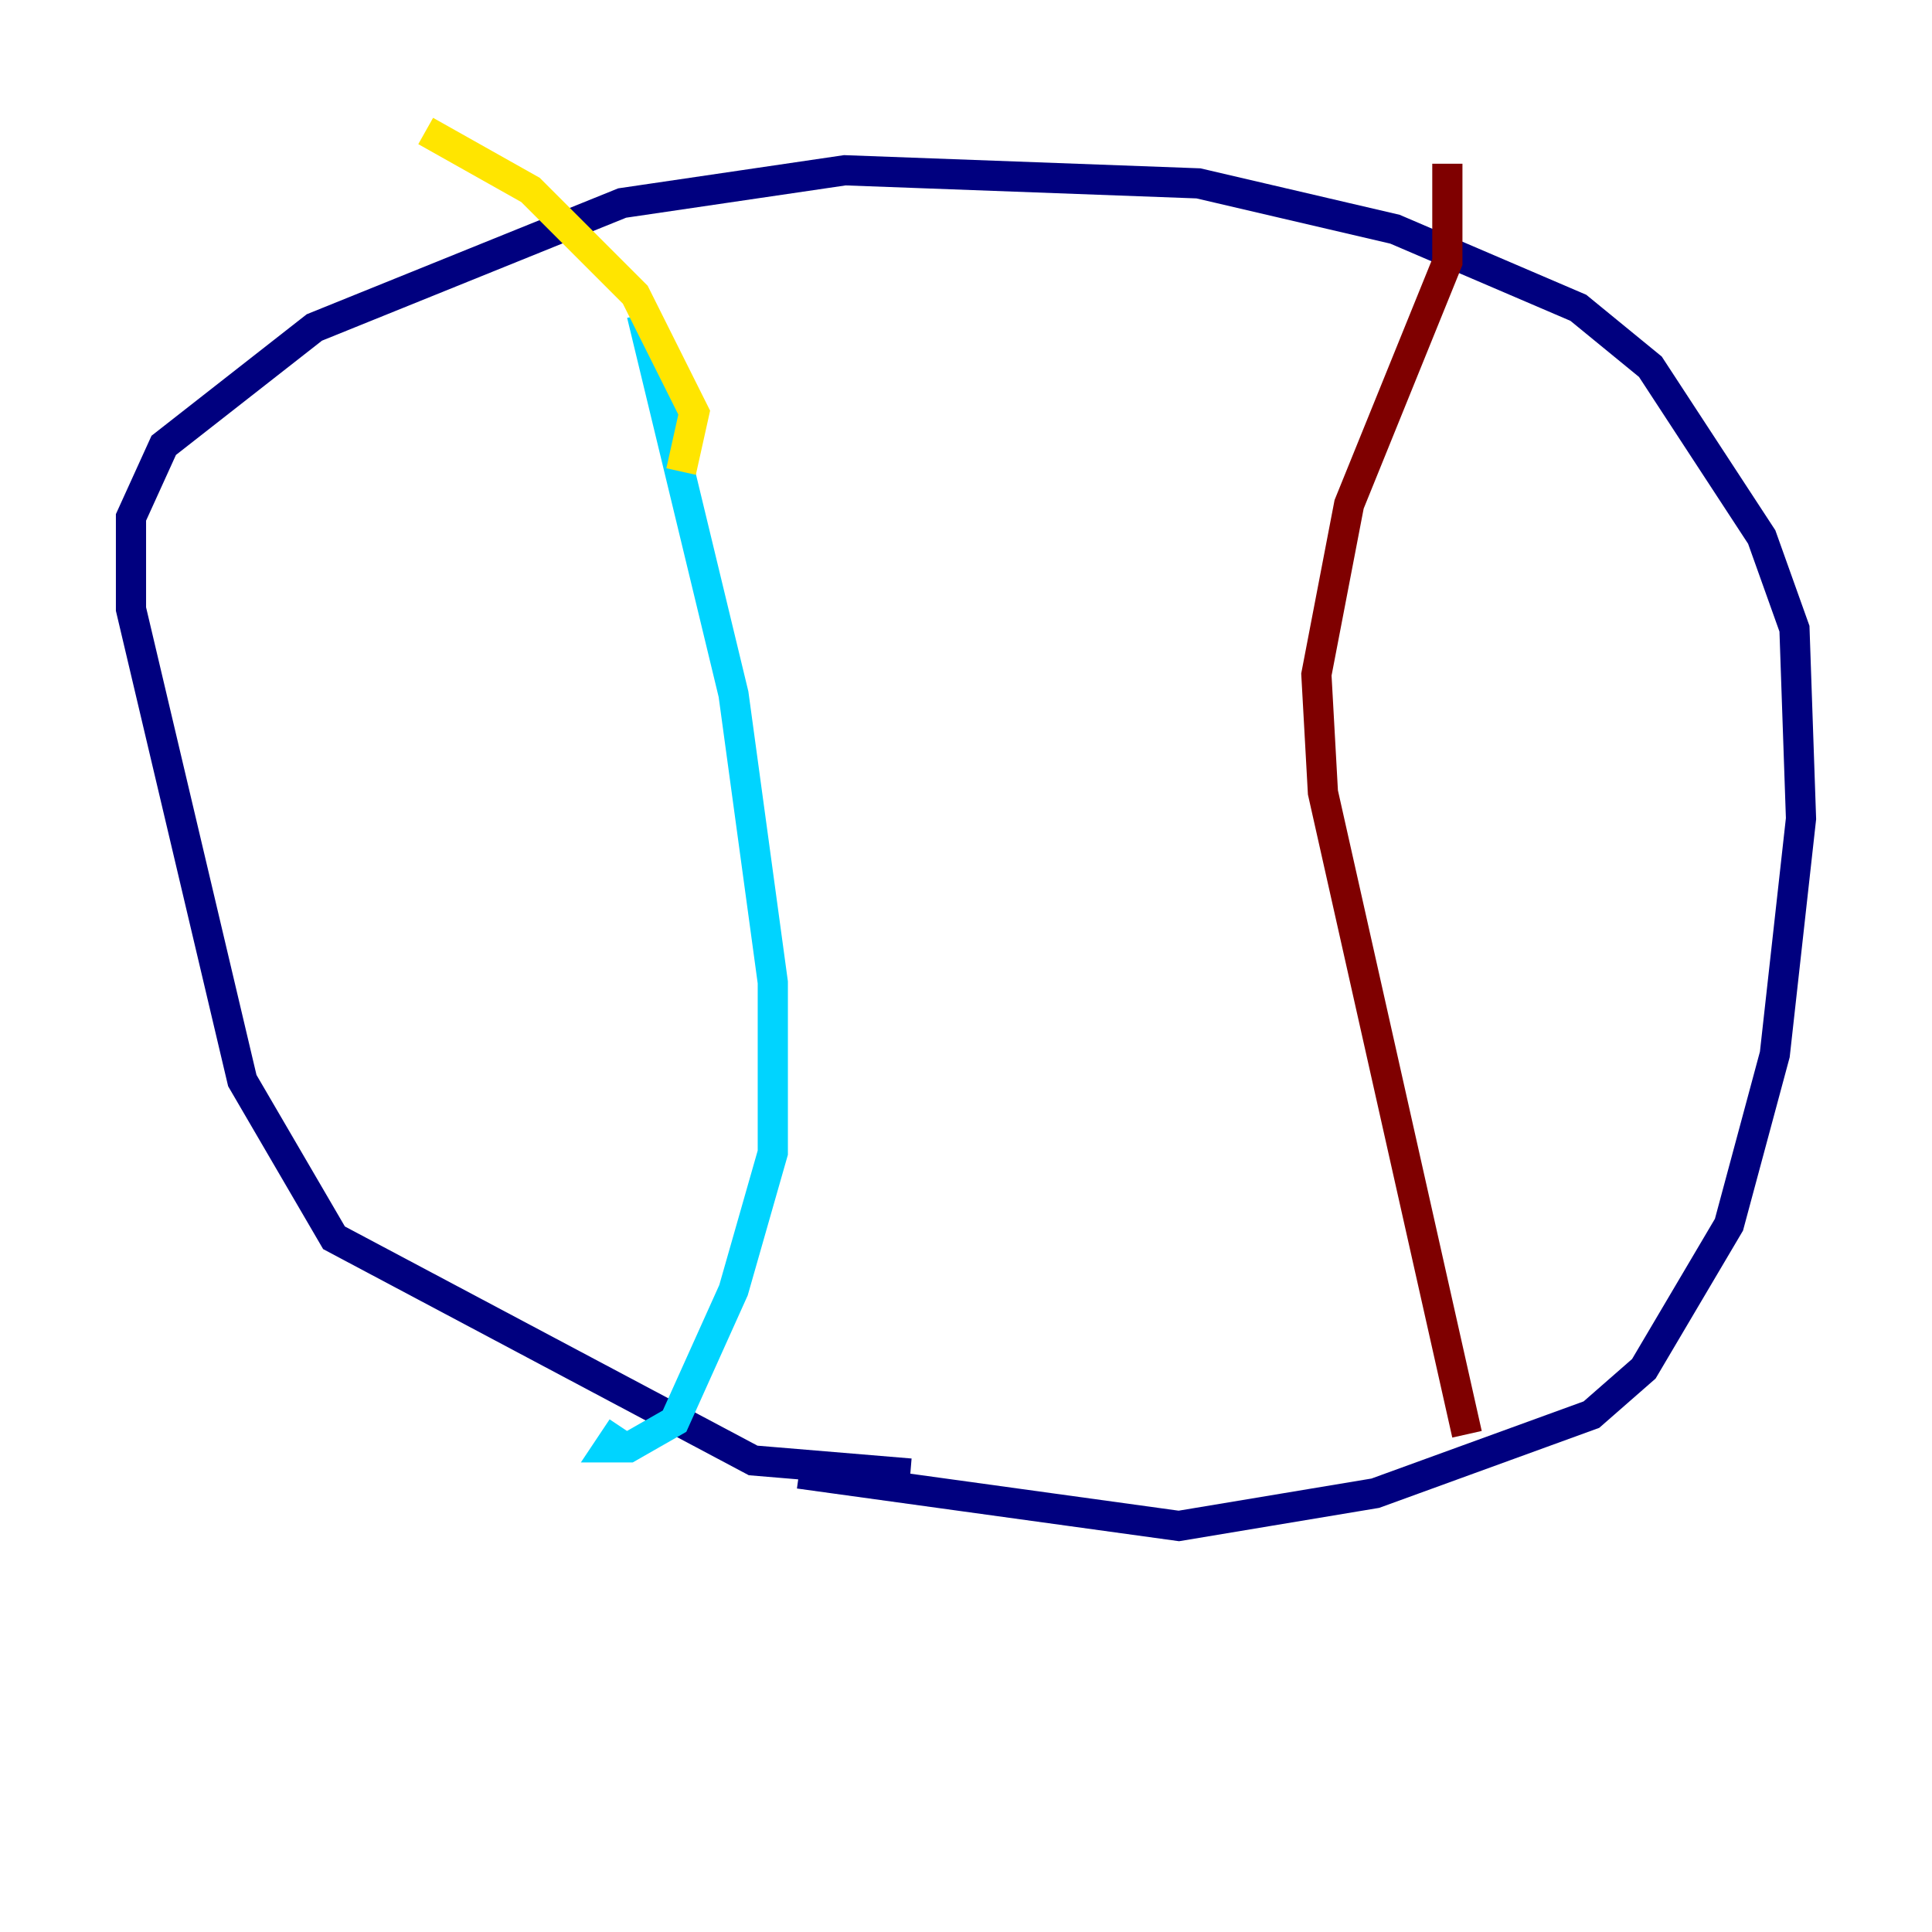 <?xml version="1.0" encoding="utf-8" ?>
<svg baseProfile="tiny" height="128" version="1.2" viewBox="0,0,128,128" width="128" xmlns="http://www.w3.org/2000/svg" xmlns:ev="http://www.w3.org/2001/xml-events" xmlns:xlink="http://www.w3.org/1999/xlink"><defs /><polyline fill="none" points="52.936,97.627 78.102,101.098 91.119,98.929 105.437,93.722 108.909,90.685 114.549,81.139 117.586,69.858 119.322,54.237 118.888,41.654 116.719,35.58 109.342,24.298 104.57,20.393 92.42,15.186 79.403,12.149 55.973,11.281 41.22,13.451 20.827,21.695 10.848,29.505 8.678,34.278 8.678,40.352 16.054,71.593 22.129,82.007 49.898,96.759 60.312,97.627" stroke="#00007f" stroke-width="2" /><polyline fill="none" points="42.522,20.827 48.597,45.993 51.2,65.085 51.2,76.366 48.597,85.478 44.691,94.156 41.654,95.891 40.352,95.891 41.22,94.59" stroke="#00d4ff" stroke-width="2" /><polyline fill="none" points="45.125,31.241 45.993,27.336 42.088,19.525 35.146,12.583 28.203,8.678" stroke="#ffe500" stroke-width="2" /><polyline fill="none" points="95.891,10.848 95.891,17.356 89.383,33.41 87.214,44.691 87.647,52.502 97.193,95.024" stroke="#7f0000" stroke-width="2" /></svg>